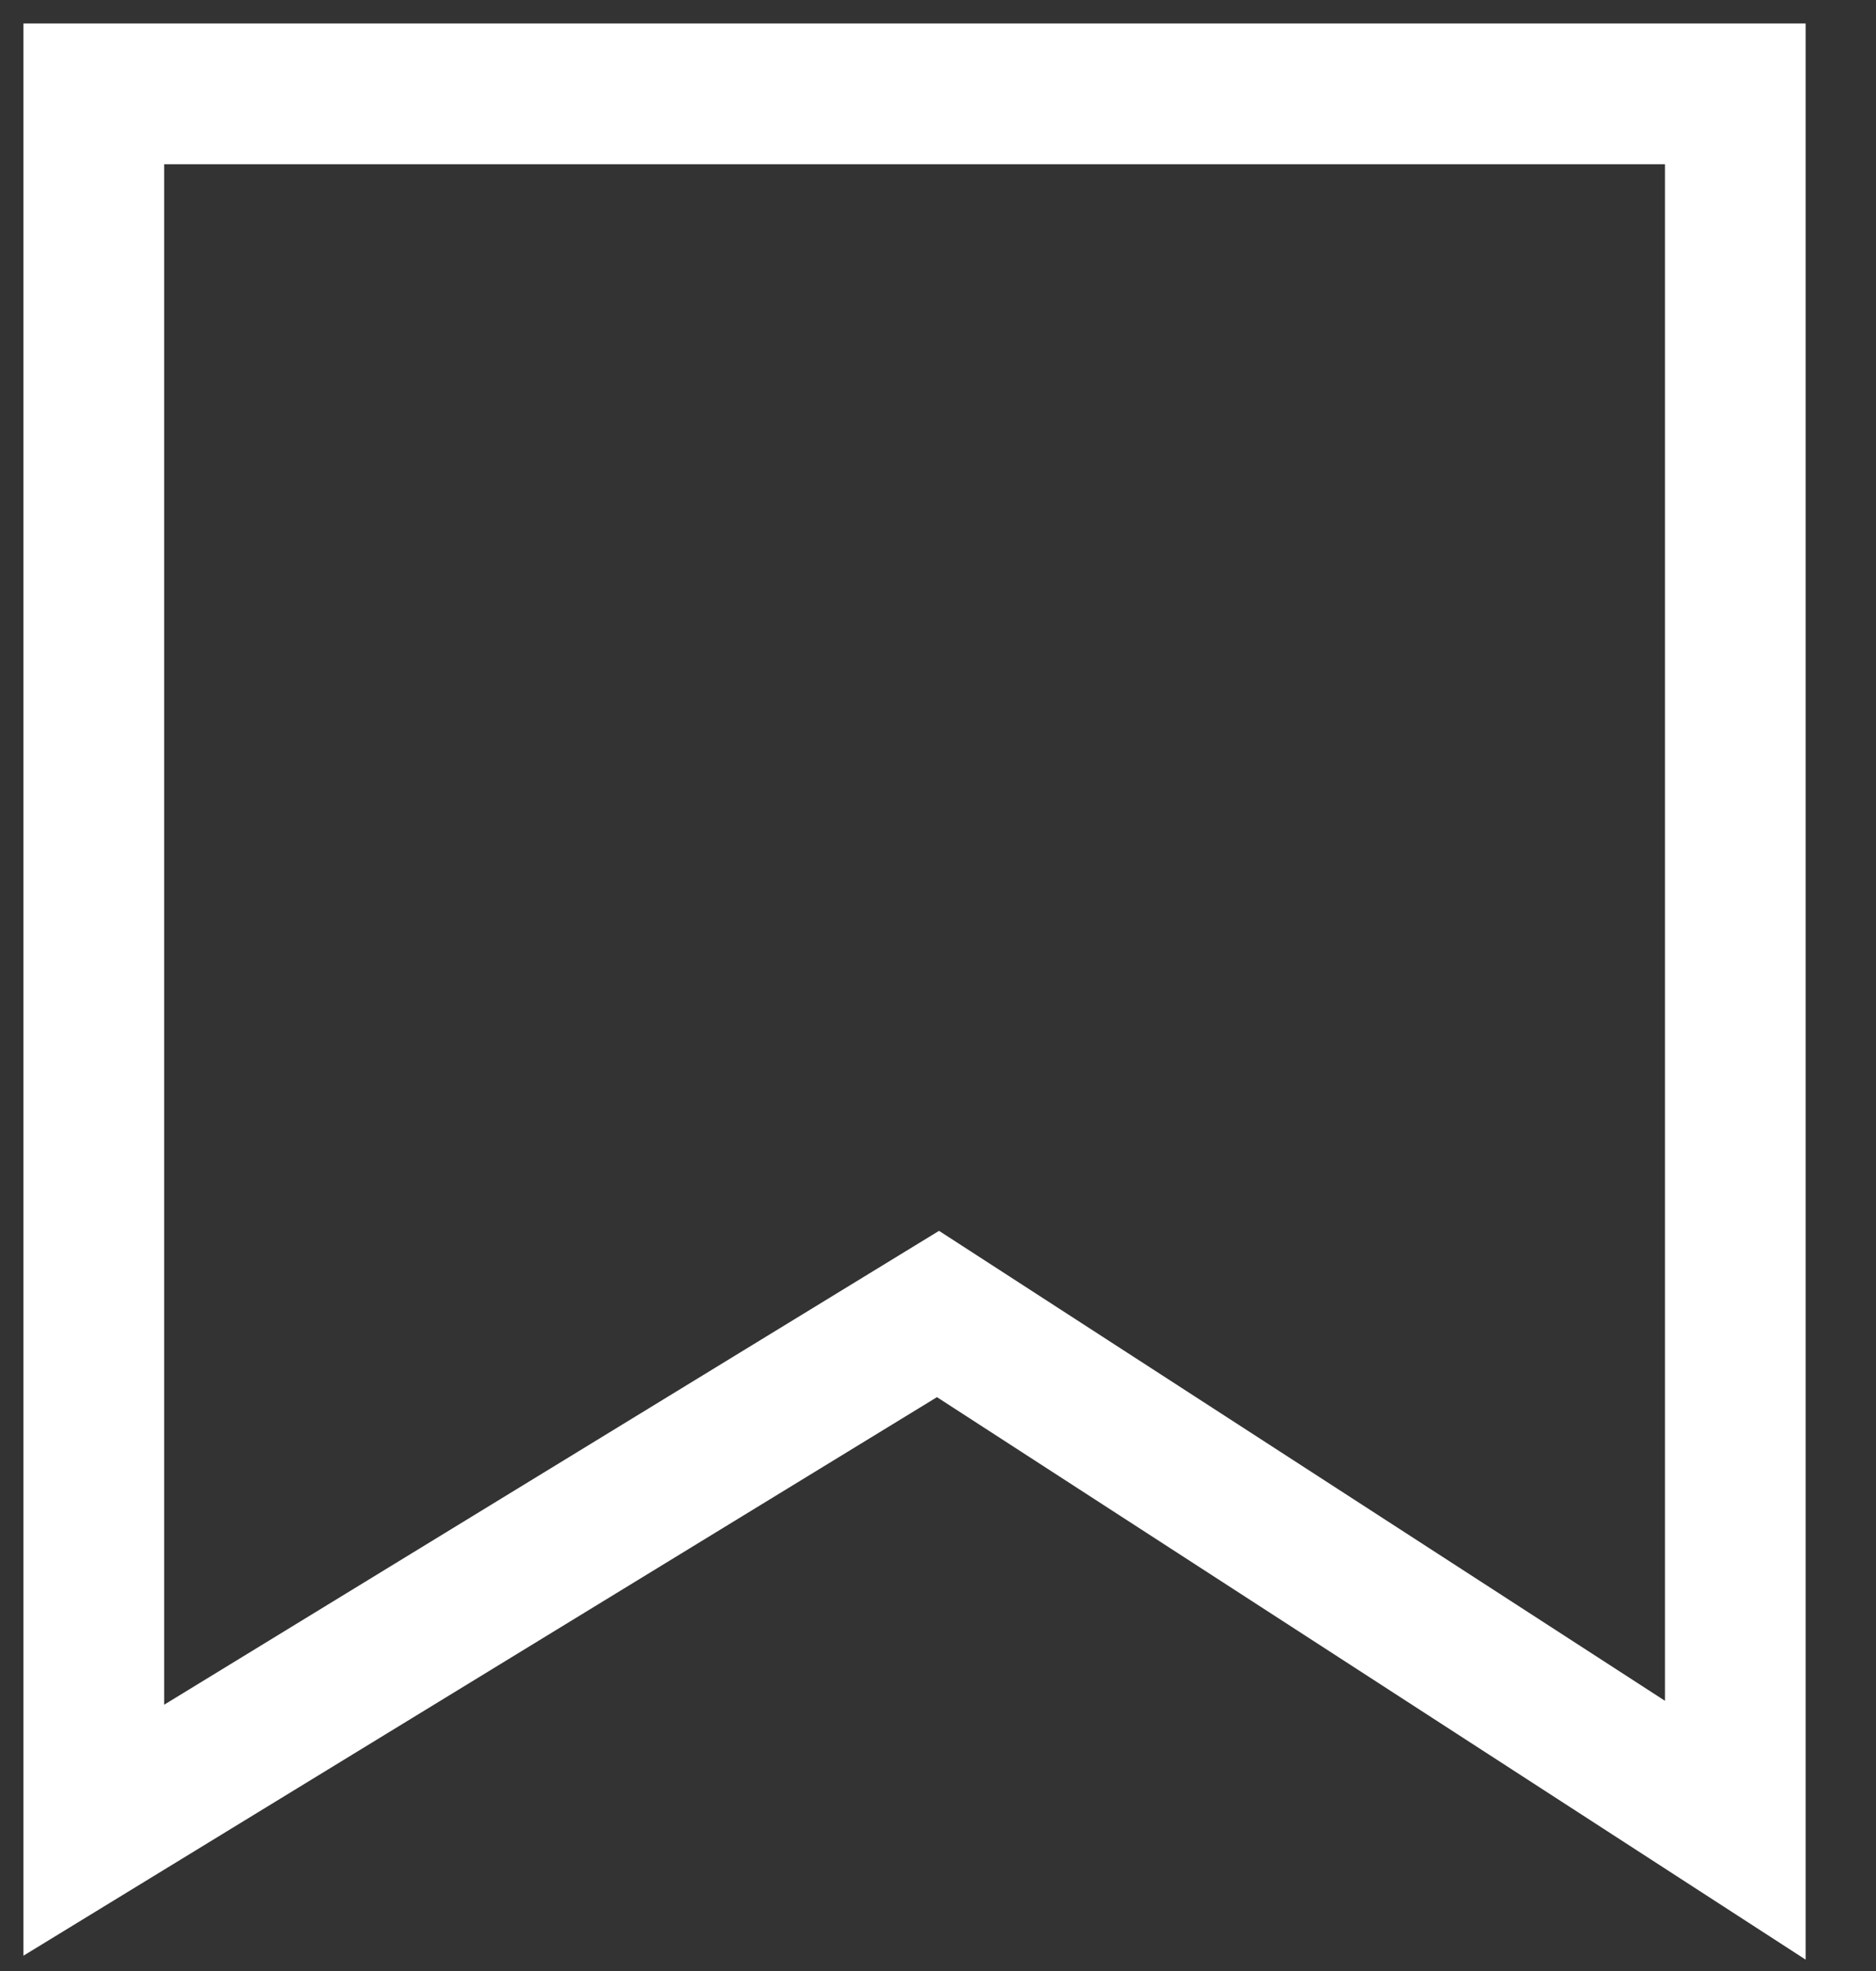 <svg width="20" height="21" viewBox="0 0 20 21" fill="none" xmlns="http://www.w3.org/2000/svg">
<rect x="0" y="0" width="20" height="21" fill="#333333" stroke="none"/>
<path fill-rule="evenodd" clip-rule="evenodd" d="M0.25 0.25H19.25V20.879L9.989 14.886L0.25 20.837V0.25ZM1.75 1.75V18.163L10.011 13.114L17.75 18.121V1.75H1.75Z" fill="white"/>
</svg>

